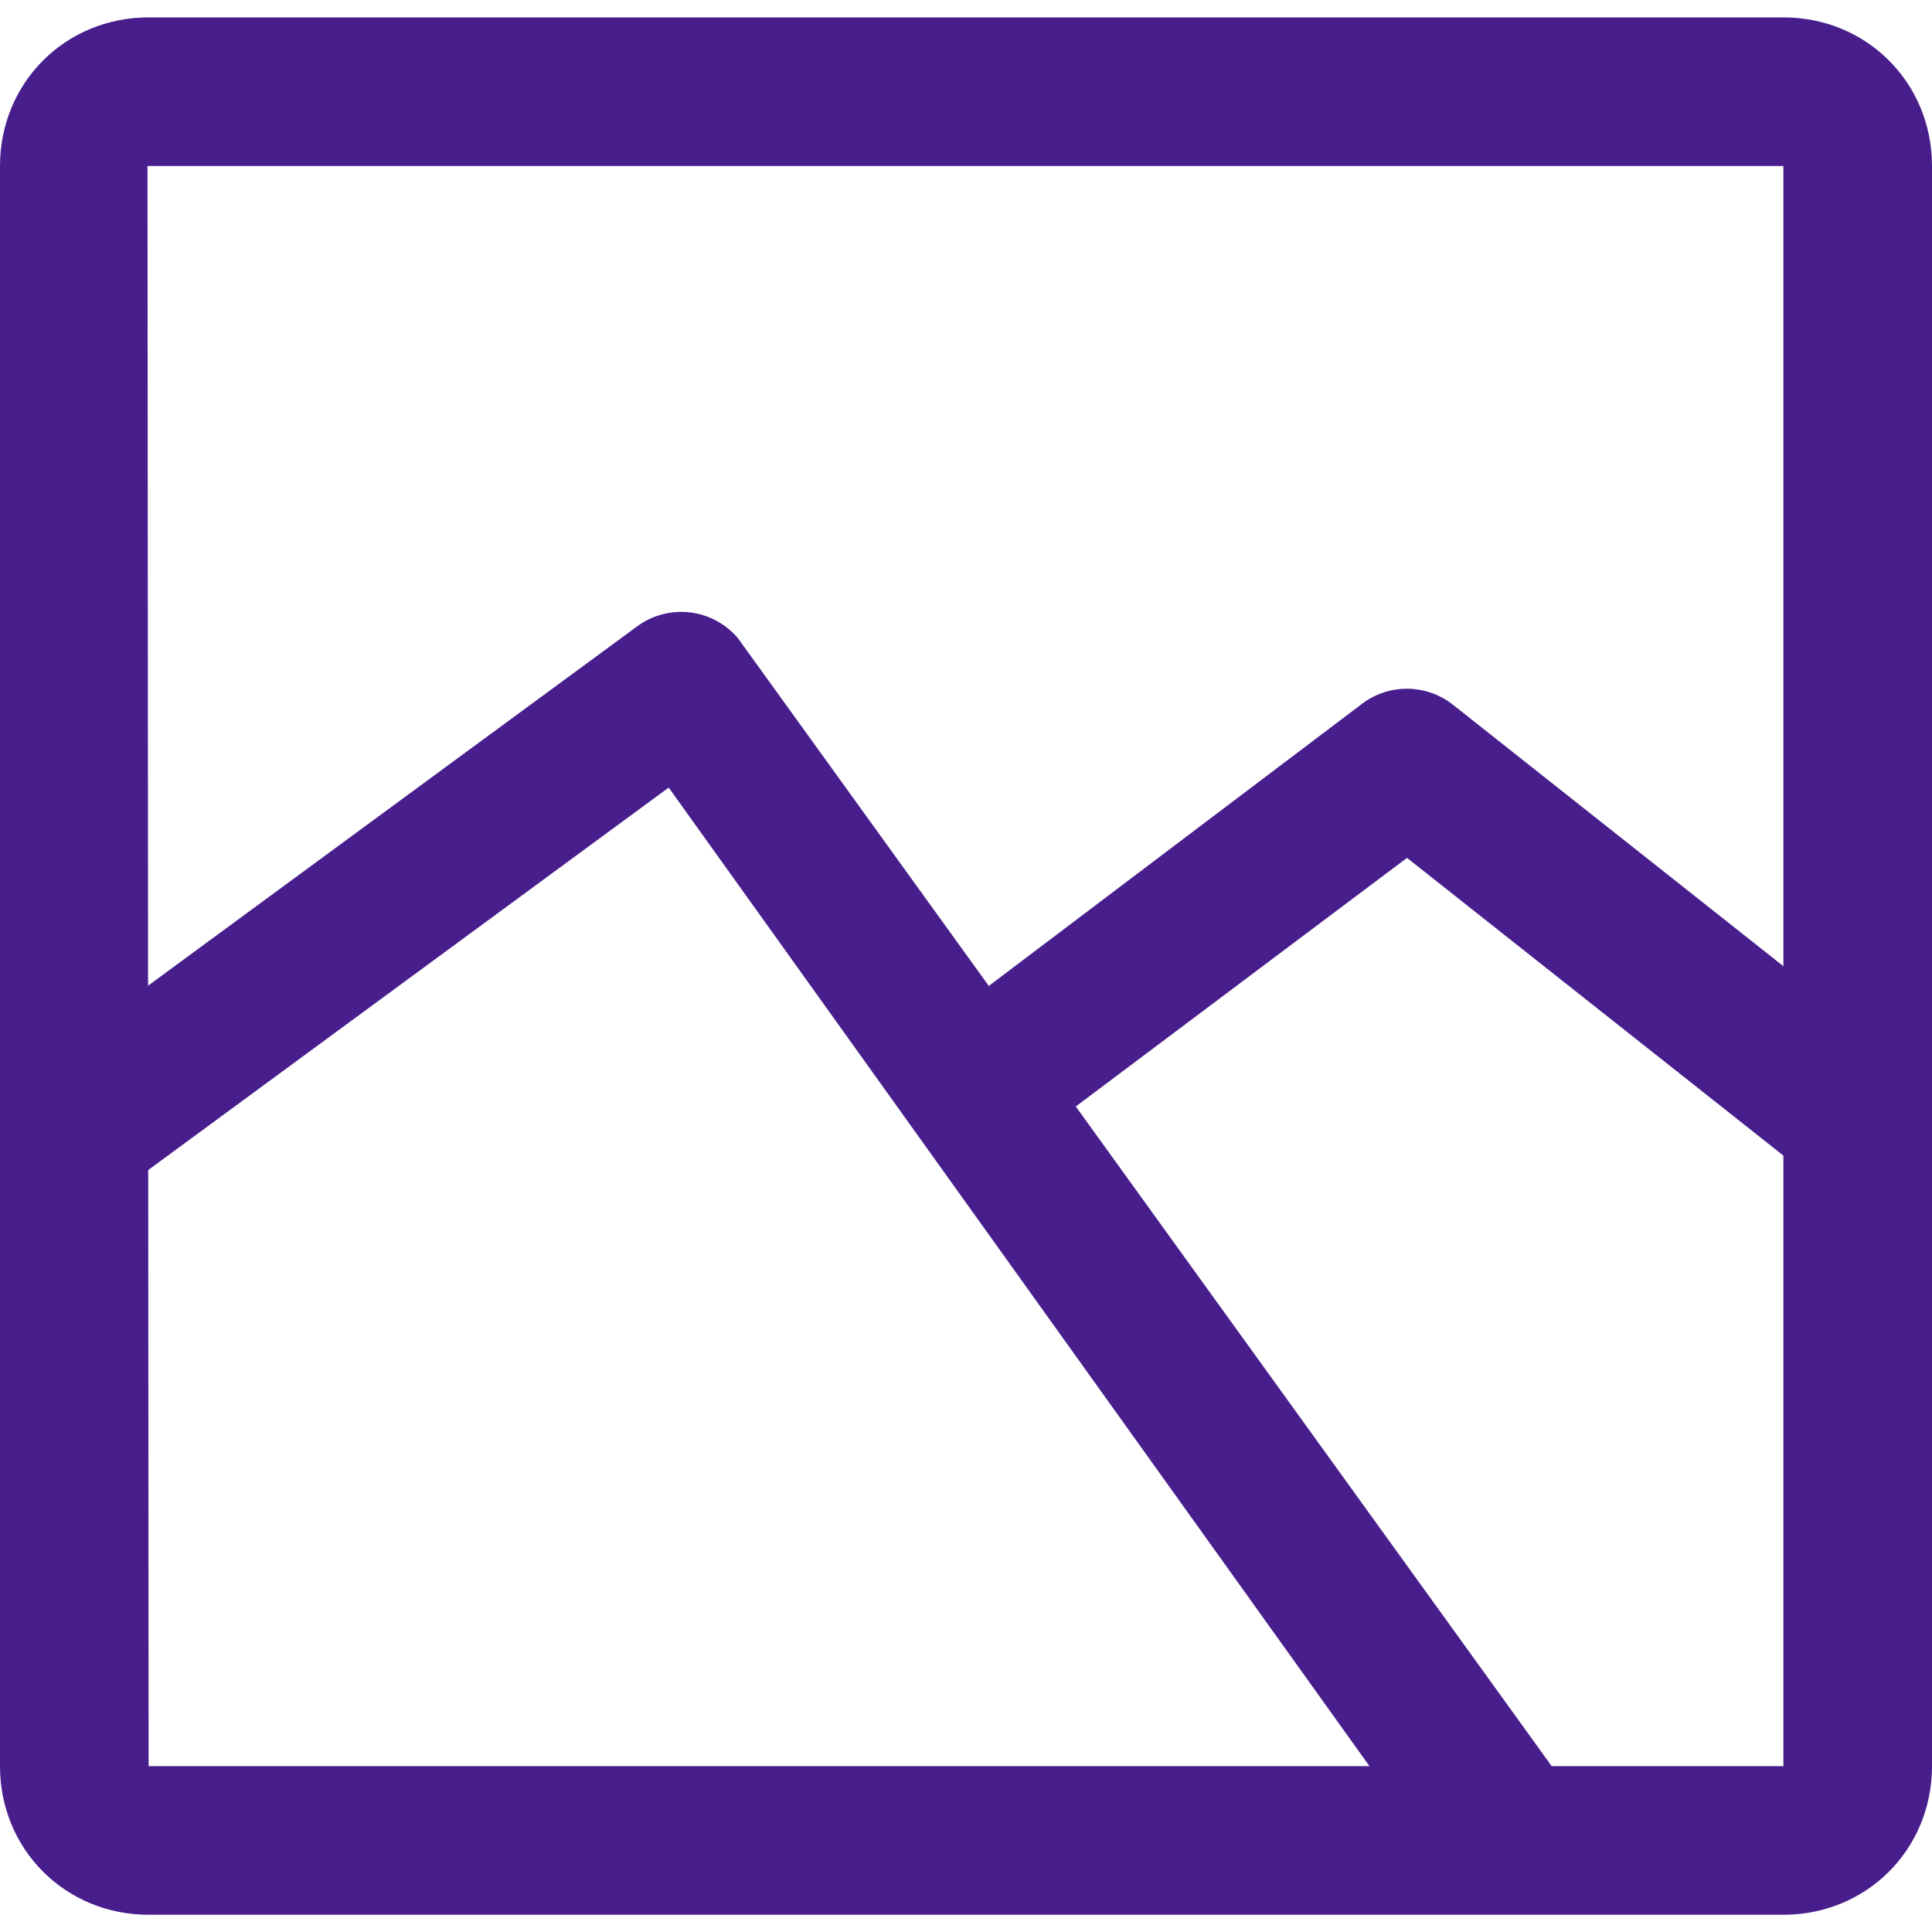 <svg width="26" height="26" fill="none" xmlns="http://www.w3.org/2000/svg"><path d="M24 .234H2c-1.121 0-2 .879-2 2v21.534c0 1.121.879 2 2 2h22c1.121 0 2-.879 2-2V2.234c0-1.121-.879-2-2-2zm0 23.534H2L1.985 2.236s.004-.002.015-.002h22v21.534z" fill="#481E8C"/><path d="M9.937 8.596a1 1 0 00-1.362-.167l-8.167 6 1.185 1.612 7.406-5.442 10.532 14.707 1.54-1.276L9.936 8.596z" fill="#481E8C"/><path d="M19.553 9.484a1 1 0 00-1.242.002L13 13.5l1.245 1.565 4.69-3.52 5.445 4.307 1.24-1.568-6.067-4.8z" fill="#481E8C"/></svg>